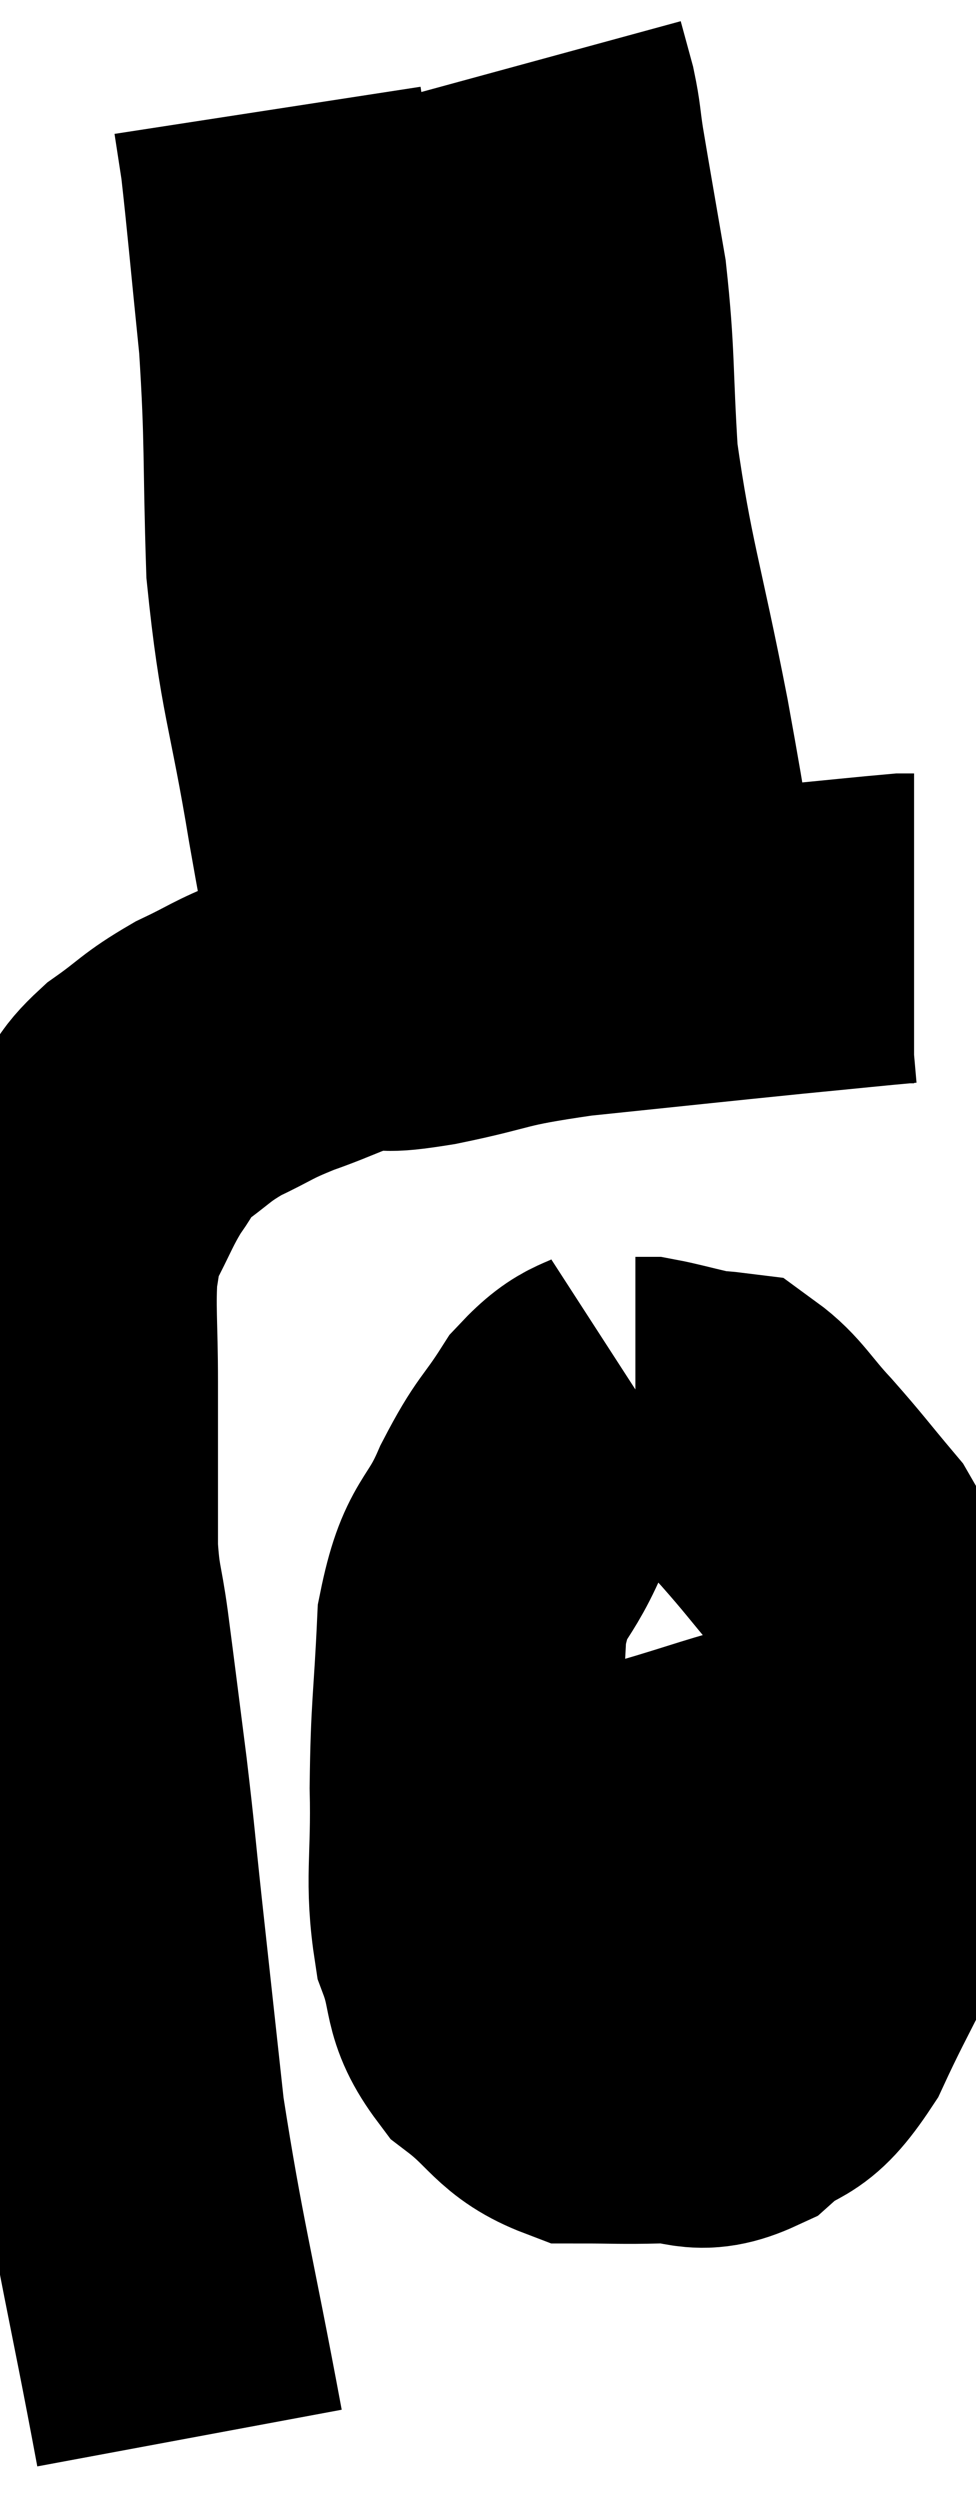 <svg xmlns="http://www.w3.org/2000/svg" viewBox="8.88 2.36 15.76 40.34" width="15.76" height="40.34"><path d="M 11.94 41.7 C 11.46 39.12, 11.31 38.655, 10.98 36.54 C 10.8 34.89, 10.77 34.62, 10.62 33.24 C 10.5 32.13, 10.515 32.16, 10.38 31.02 C 10.23 29.85, 10.2 29.595, 10.08 28.68 C 9.99 28.02, 9.945 28.05, 9.9 27.36 C 9.9 26.64, 9.9 26.595, 9.9 25.92 C 9.9 25.29, 9.9 25.44, 9.9 24.66 C 9.9 23.73, 9.855 23.46, 9.9 22.8 C 9.99 22.41, 9.885 22.5, 10.08 22.02 C 10.38 21.45, 10.395 21.345, 10.68 20.88 C 10.95 20.52, 10.83 20.52, 11.22 20.16 C 11.73 19.8, 11.7 19.755, 12.24 19.44 C 12.81 19.17, 12.75 19.155, 13.38 18.9 C 14.07 18.66, 14.16 18.555, 14.76 18.42 C 15.27 18.39, 14.94 18.495, 15.78 18.36 C 16.95 18.12, 16.665 18.09, 18.12 17.88 C 19.86 17.7, 20.265 17.655, 21.6 17.52 C 22.53 17.43, 22.95 17.385, 23.46 17.34 L 23.64 17.34" fill="none" stroke="black" stroke-width="5"></path><path d="M 14.94 18.36 C 14.67 16.95, 14.7 17.25, 14.4 15.54 C 14.07 13.53, 13.935 13.44, 13.74 11.52 C 13.68 9.69, 13.725 9.51, 13.62 7.86 C 13.47 6.39, 13.425 5.85, 13.32 4.92 C 13.26 4.53, 13.23 4.335, 13.2 4.14 C 13.2 4.14, 13.2 4.14, 13.2 4.14 L 13.2 4.14" fill="none" stroke="black" stroke-width="5"></path><path d="M 19.74 17.7 C 19.44 15.9, 19.5 16.08, 19.14 14.1 C 18.72 11.94, 18.555 11.58, 18.3 9.78 C 18.21 8.34, 18.255 8.145, 18.12 6.9 C 17.94 5.85, 17.88 5.52, 17.76 4.8 C 17.7 4.41, 17.715 4.38, 17.64 4.02 C 17.55 3.69, 17.505 3.525, 17.46 3.36 L 17.46 3.36" fill="none" stroke="black" stroke-width="5"></path><path d="M 19.14 24.78 C 18.63 25.11, 18.585 24.945, 18.12 25.44 C 17.7 26.1, 17.685 25.98, 17.28 26.76 C 16.89 27.66, 16.725 27.45, 16.5 28.56 C 16.44 29.88, 16.395 29.925, 16.38 31.2 C 16.41 32.43, 16.29 32.685, 16.44 33.66 C 16.71 34.38, 16.53 34.5, 16.98 35.1 C 17.61 35.58, 17.61 35.82, 18.24 36.06 C 18.87 36.06, 18.885 36.075, 19.5 36.06 C 20.1 36.03, 20.115 36.27, 20.7 36 C 21.27 35.49, 21.285 35.82, 21.84 34.98 C 22.38 33.81, 22.575 33.615, 22.92 32.64 C 23.07 31.86, 23.175 31.95, 23.22 31.08 C 23.16 30.12, 23.31 30.075, 23.1 29.16 C 22.74 28.29, 22.8 28.14, 22.38 27.42 C 21.9 26.85, 21.87 26.79, 21.42 26.28 C 21 25.83, 20.91 25.62, 20.58 25.38 C 20.34 25.35, 20.415 25.38, 20.1 25.32 C 19.71 25.23, 19.56 25.185, 19.32 25.14 C 19.23 25.14, 19.185 25.14, 19.14 25.14 L 19.14 25.14" fill="none" stroke="black" stroke-width="5"></path><path d="M 16.5 32.4 C 16.53 32.25, 16.35 32.175, 16.56 32.1 C 16.95 32.1, 16.59 32.235, 17.34 32.1 C 18.45 31.83, 18.54 31.83, 19.56 31.56 C 20.49 31.29, 20.805 31.155, 21.42 31.02 C 21.72 31.02, 21.795 31.02, 22.02 31.02 C 22.17 31.02, 22.17 31.02, 22.32 31.02 C 22.47 31.02, 22.5 31.02, 22.62 31.02 L 22.8 31.02" fill="none" stroke="black" stroke-width="5"></path></svg>
